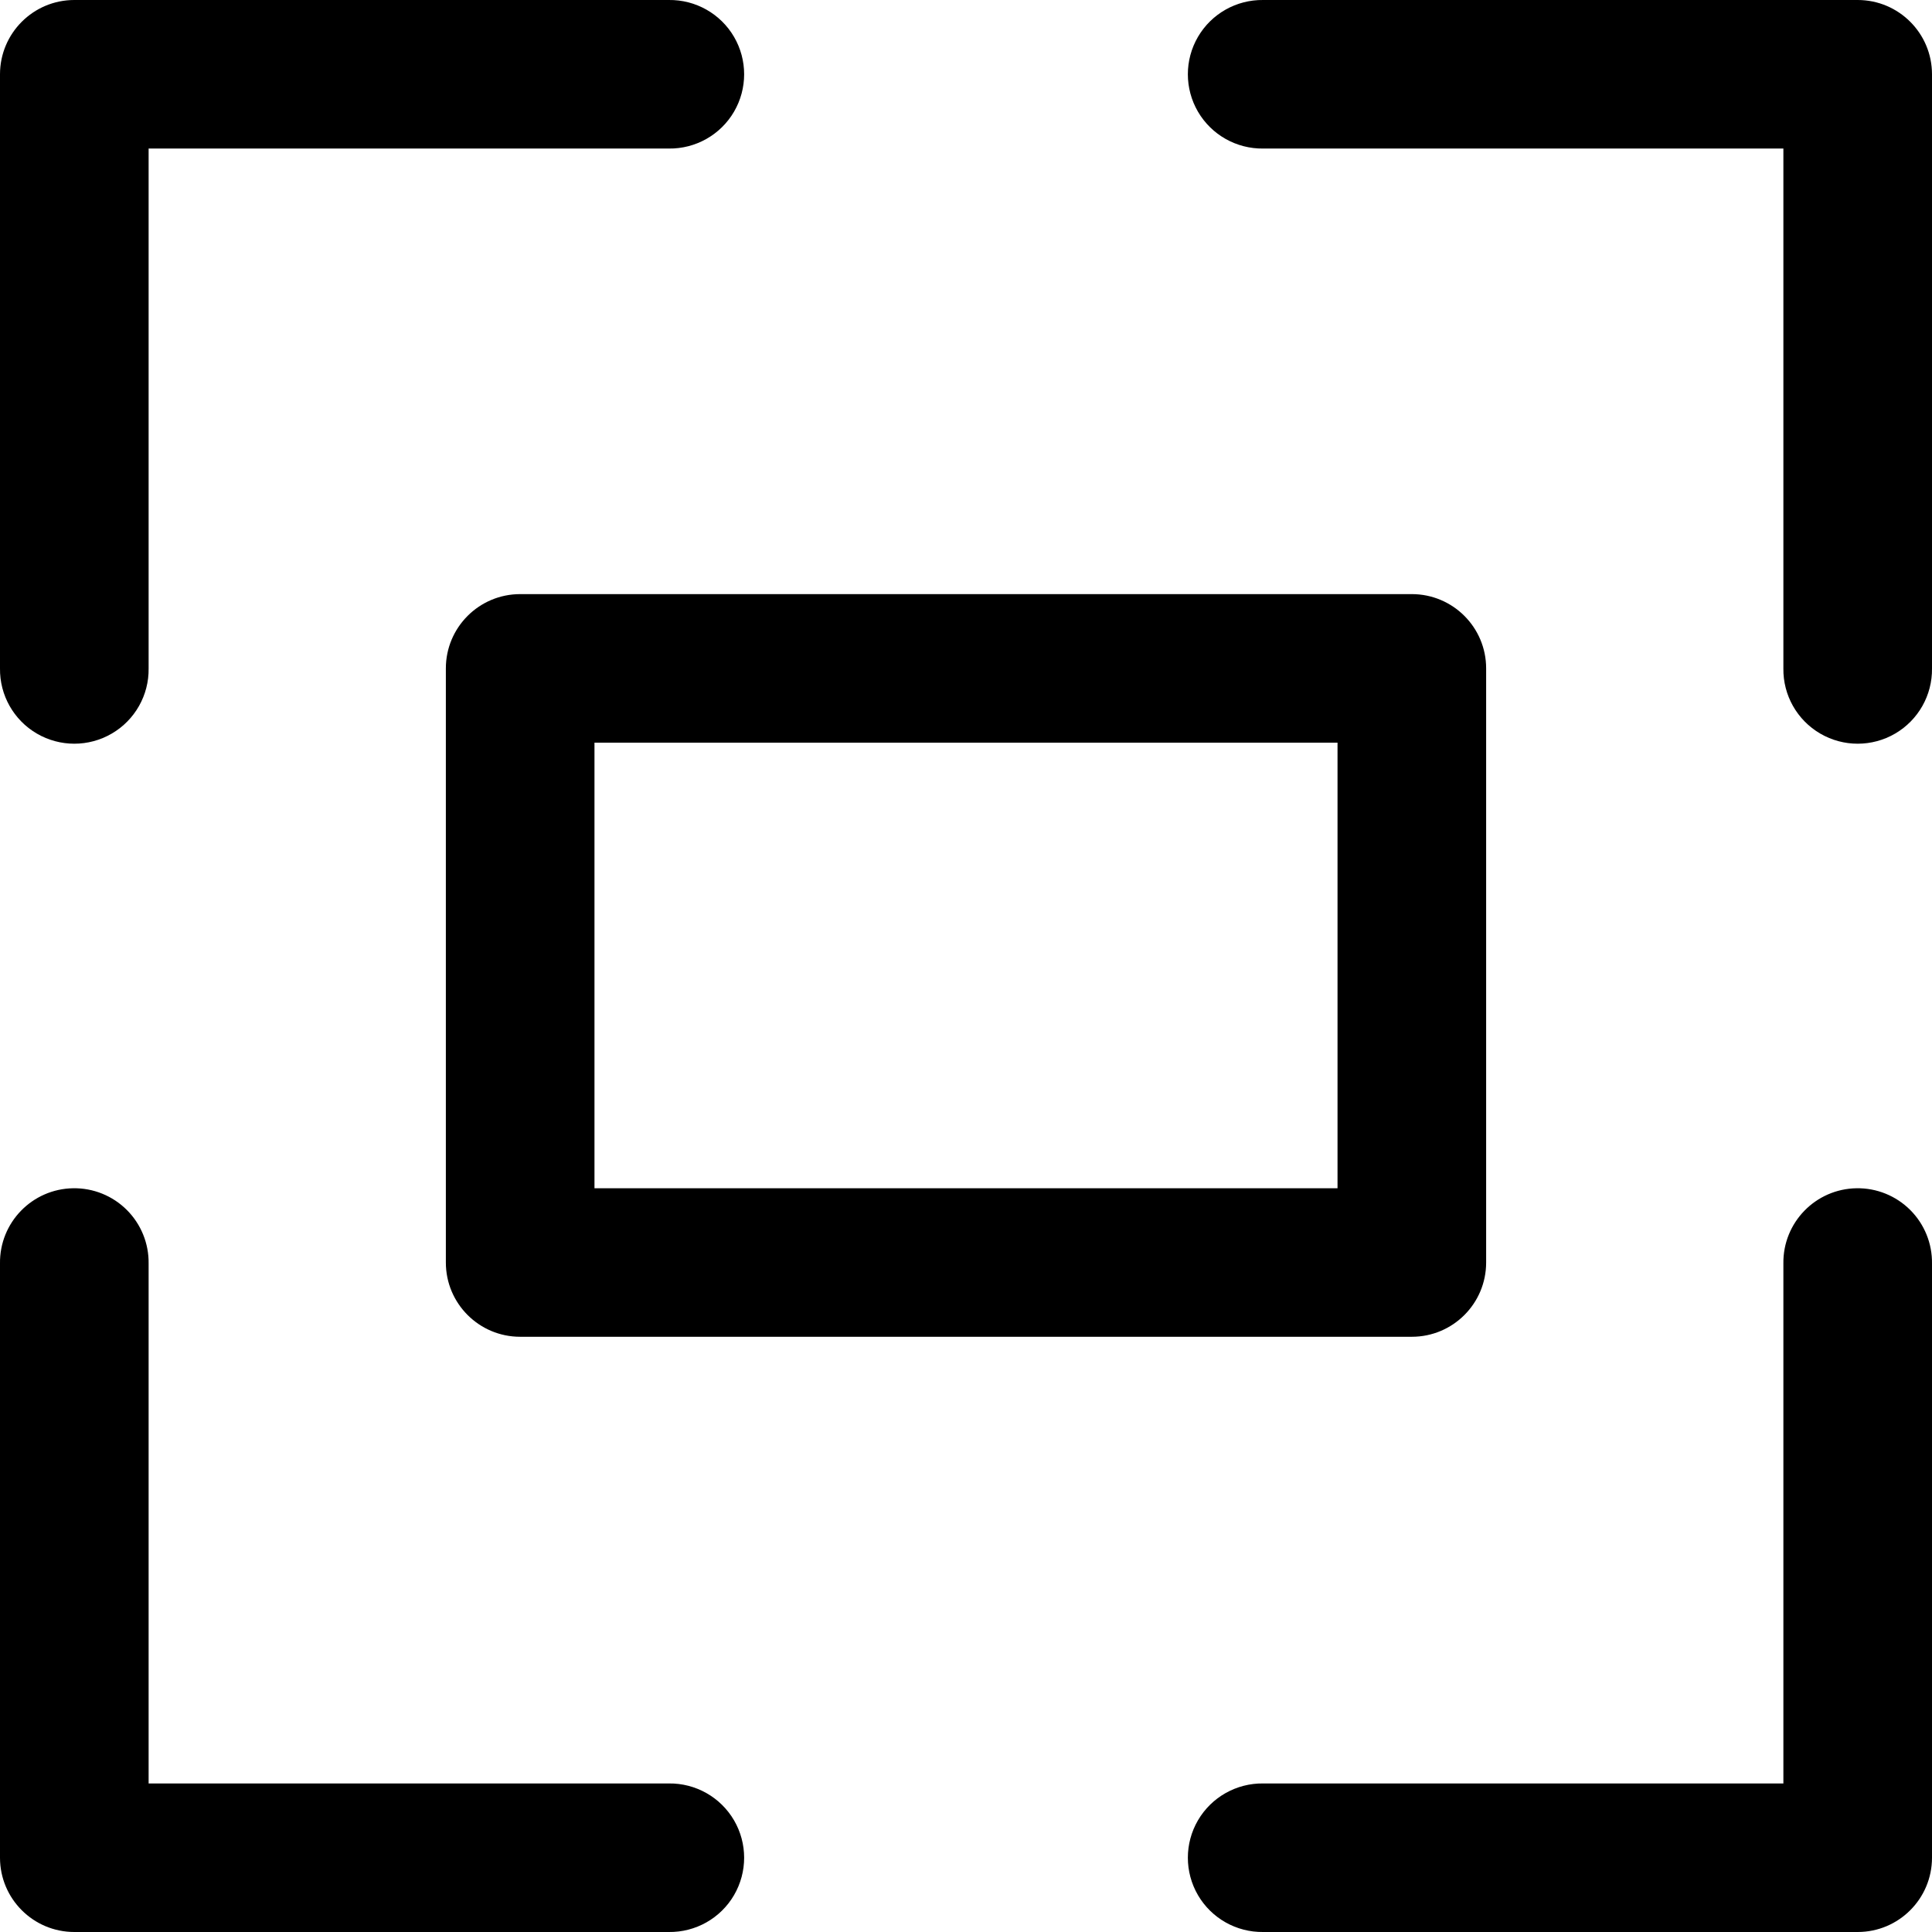 <svg xmlns="http://www.w3.org/2000/svg" width="80" height="80" viewBox="0 0 80 80">
  <path fill="#000000" fill-rule="evenodd" d="M3.077,0 C1.378,0 0.001,1.377 0,3.075 L0,27.677 C-0.015,28.786 0.568,29.817 1.526,30.376 C2.485,30.935 3.67,30.935 4.628,30.376 C5.587,29.817 6.17,28.786 6.154,27.677 L6.154,6.151 L27.692,6.151 C28.802,6.166 29.834,5.584 30.394,4.626 C30.953,3.668 30.953,2.483 30.394,1.525 C29.834,0.567 28.802,-0.015 27.692,0 L3.077,0 L3.077,0 Z M52.308,0 C51.198,-0.015 50.166,0.567 49.606,1.525 C49.047,2.483 49.047,3.668 49.606,4.626 C50.166,5.584 51.198,6.166 52.308,6.151 L73.846,6.151 L73.846,27.677 C73.83,28.786 74.413,29.817 75.372,30.376 C76.33,30.935 77.515,30.935 78.474,30.376 C79.432,29.817 80.015,28.786 80,27.677 L80,3.075 C79.999,1.377 78.622,0 76.923,0 L52.308,0 L52.308,0 Z M21.539,24.601 C19.839,24.602 18.462,25.978 18.462,27.677 L18.462,52.278 C18.462,53.976 19.839,55.353 21.539,55.353 L58.461,55.353 C60.161,55.353 61.538,53.976 61.538,52.278 L61.538,27.677 C61.538,25.978 60.161,24.602 58.461,24.601 L21.539,24.601 L21.539,24.601 Z M24.616,30.752 L55.384,30.752 L55.384,49.203 L24.616,49.203 L24.616,30.752 L24.616,30.752 Z M3.031,49.203 C1.332,49.228 -0.025,50.625 0,52.323 L0,76.925 C0.001,78.623 1.378,80 3.077,80 L27.692,80 C28.802,80.015 29.834,79.433 30.394,78.475 C30.953,77.517 30.953,76.332 30.394,75.374 C29.834,74.416 28.802,73.834 27.692,73.849 L6.154,73.849 L6.154,52.323 C6.166,51.492 5.841,50.691 5.253,50.103 C4.665,49.515 3.863,49.19 3.031,49.203 L3.031,49.203 Z M76.877,49.203 C75.178,49.228 73.821,50.625 73.846,52.323 L73.846,73.849 L52.308,73.849 C51.198,73.834 50.166,74.416 49.606,75.374 C49.047,76.332 49.047,77.517 49.606,78.475 C50.166,79.433 51.198,80.015 52.308,80 L76.923,80 C78.622,80 79.999,78.623 80,76.925 L80,52.323 C80.012,51.492 79.687,50.691 79.099,50.103 C78.51,49.515 77.709,49.19 76.877,49.203 L76.877,49.203 Z"/>
</svg>
